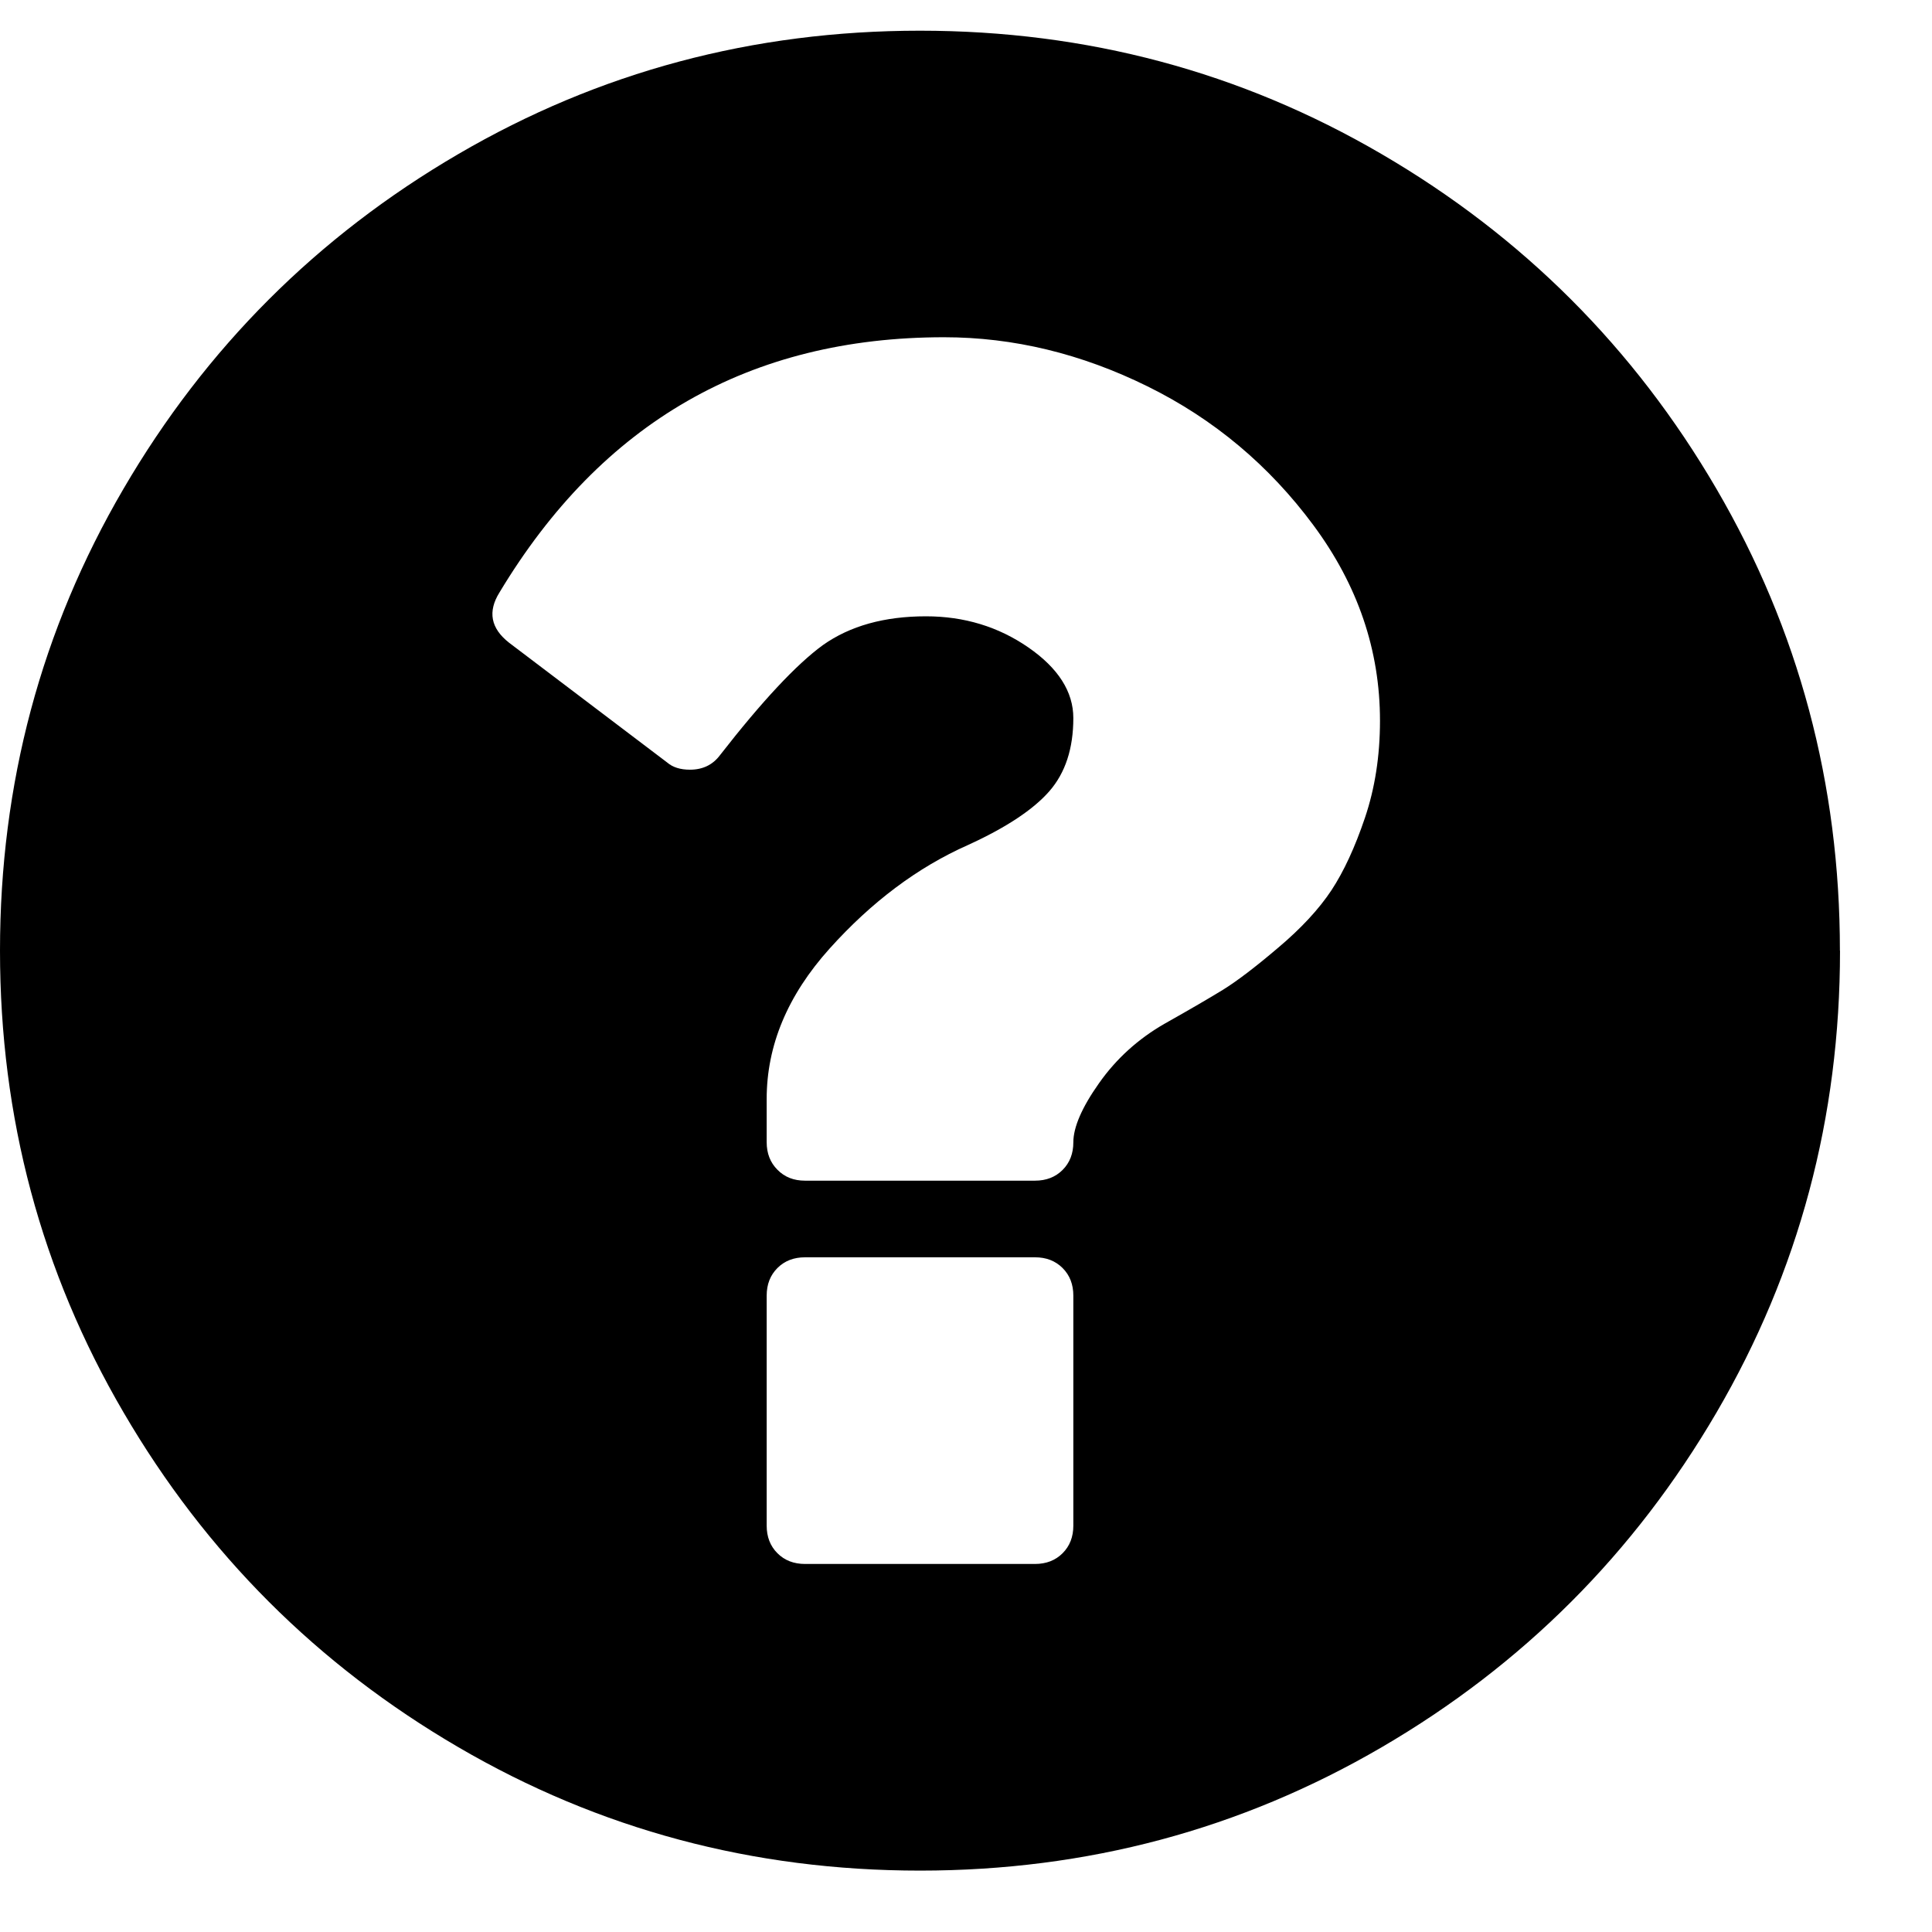 <svg width="18" height="18" viewBox="0 0 18 18" xmlns="http://www.w3.org/2000/svg"><title></title><path d="M10 14.214V12.071c0-.104-.033-.19-.1-.257-.067-.067-.153-.1-.257-.1H7.5c-.104 0-.19.033-.257.1-.067.067-.1.153-.1.257v2.143c0 .104.033.19.1.257.067.067.153.1.257.1h2.143c.104 0 .19-.033.257-.1.067-.067.1-.153.1-.257zm2.857-7.5c0-.655-.206-1.261-.619-1.819-.413-.558-.928-.99-1.546-1.295-.618-.305-1.25-.458-1.897-.458-1.808 0-3.188.792-4.141 2.377-.112.179-.082.335.089.469l1.473 1.116c.052.045.123.067.212.067.119 0 .212-.045.279-.134.394-.506.714-.848.96-1.027.253-.179.573-.268.96-.268.357 0 .675.097.954.29.279.193.419.413.419.658 0 .283-.074.51-.223.681-.149.171-.402.339-.759.502-.469.208-.898.53-1.289.965-.391.435-.586.902-.586 1.401v.402c0 .104.033.19.1.257C7.31 10.967 7.396 11 7.5 11h2.143c.104 0 .19-.033.257-.1.067-.067.1-.153.1-.257 0-.141.08-.326.24-.552.16-.227.363-.411.608-.552.238-.134.42-.24.547-.318.126-.078.298-.208.513-.391.216-.182.381-.361.497-.536.115-.175.219-.4.312-.675.093-.275.14-.577.14-.904zm4.286 2.143c0 1.555-.383 2.989-1.15 4.302s-1.806 2.353-3.119 3.119c-1.313.766-2.747 1.15-4.302 1.15-1.555 0-2.989-.383-4.302-1.15-1.313-.766-2.353-1.806-3.119-3.119C.383 11.846 0 10.412 0 8.857c0-1.555.383-2.989 1.15-4.302.766-1.313 1.806-2.353 3.119-3.119C5.582.669 7.016.286 8.571.286c1.555 0 2.989.383 4.302 1.15 1.313.766 2.353 1.806 3.119 3.119.766 1.313 1.15 2.747 1.15 4.302z" fill="#000" fill-rule="evenodd"/></svg>
